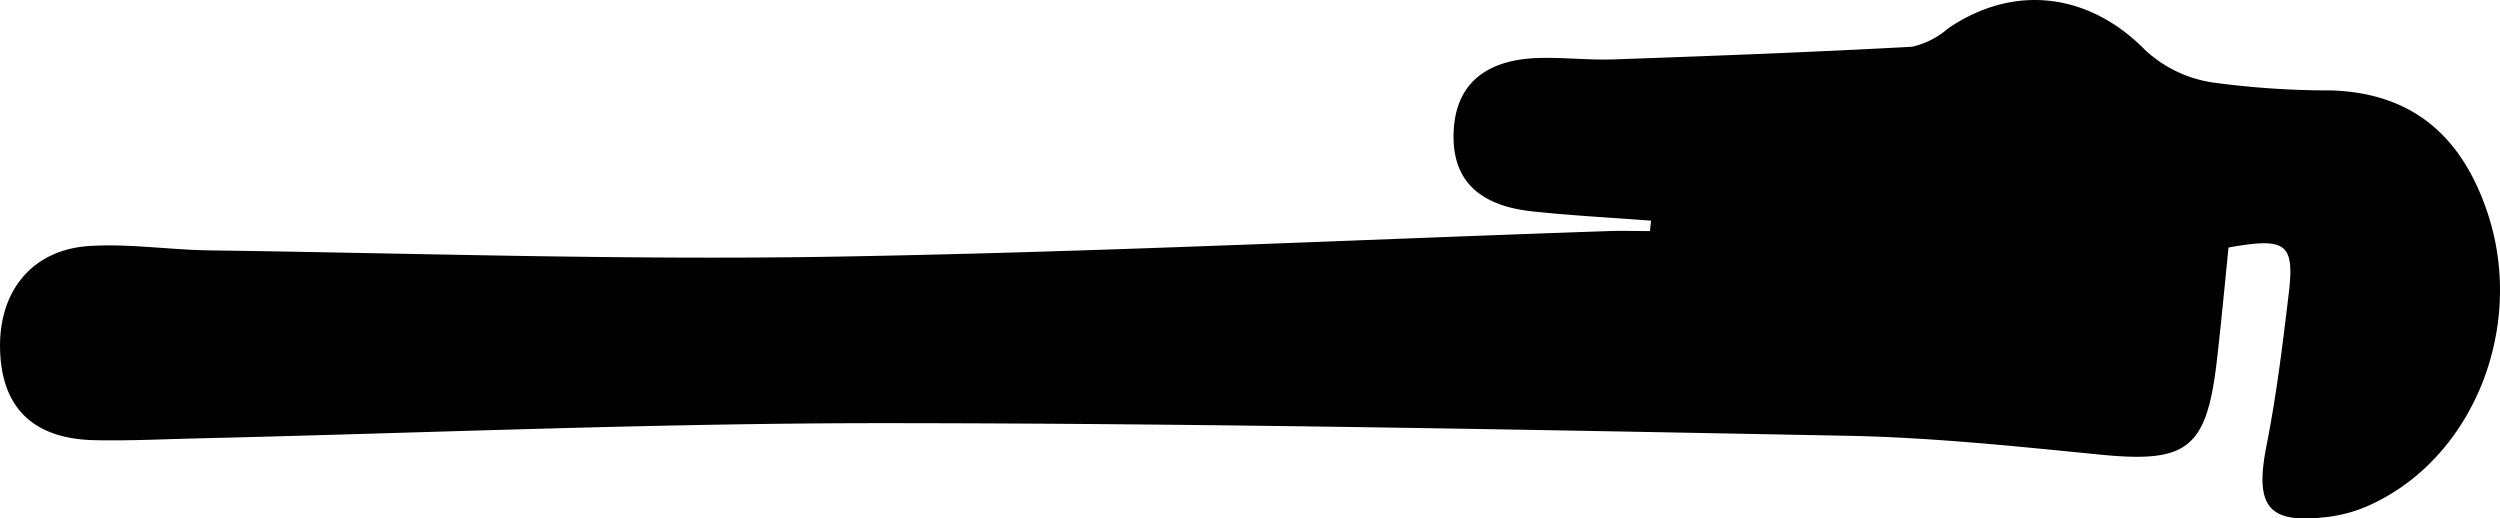 <svg xmlns="http://www.w3.org/2000/svg" width="155.557" height="32.259" viewBox="0 0 155.557 32.259">
    <path id="wrench"
          d="M-368.251,149.168c-2.462-.188-4.932-.315-7.387-.577-3.491-.374-5.086-2.1-4.887-5.137.184-2.8,2-4.333,5.352-4.41,1.536-.036,3.078.144,4.613.09,6.185-.218,12.371-.45,18.551-.787a5.137,5.137,0,0,0,2.244-1.144c4.138-2.817,8.8-2.188,12.282,1.372a7.9,7.9,0,0,0,4.1,1.984,54.08,54.08,0,0,0,7.472.506c5.106.166,8.133,2.919,9.7,7.591,2.337,6.955-.721,14.957-6.957,18.037a9.064,9.064,0,0,1-2.719.874c-3.964.546-4.834-.533-4.065-4.428.613-3.1,1-6.253,1.375-9.4.378-3.165-.138-3.546-3.743-2.9-.237,2.32-.453,4.7-.729,7.065-.639,5.482-1.855,6.356-7.256,5.822-5.249-.519-10.515-1.074-15.782-1.174-20-.38-39.995-.778-59.992-.784-14.221,0-28.442.613-42.663.949-2.115.05-4.231.156-6.345.111-3.823-.081-5.789-2-5.893-5.623s1.972-6.229,5.548-6.459c2.477-.159,4.984.237,7.48.271,12.777.177,25.56.6,38.333.4,16.243-.262,32.477-1.047,48.715-1.6.86-.029,1.722,0,2.583,0Z"
          transform="translate(470.985 -135.438)"/>
</svg>
